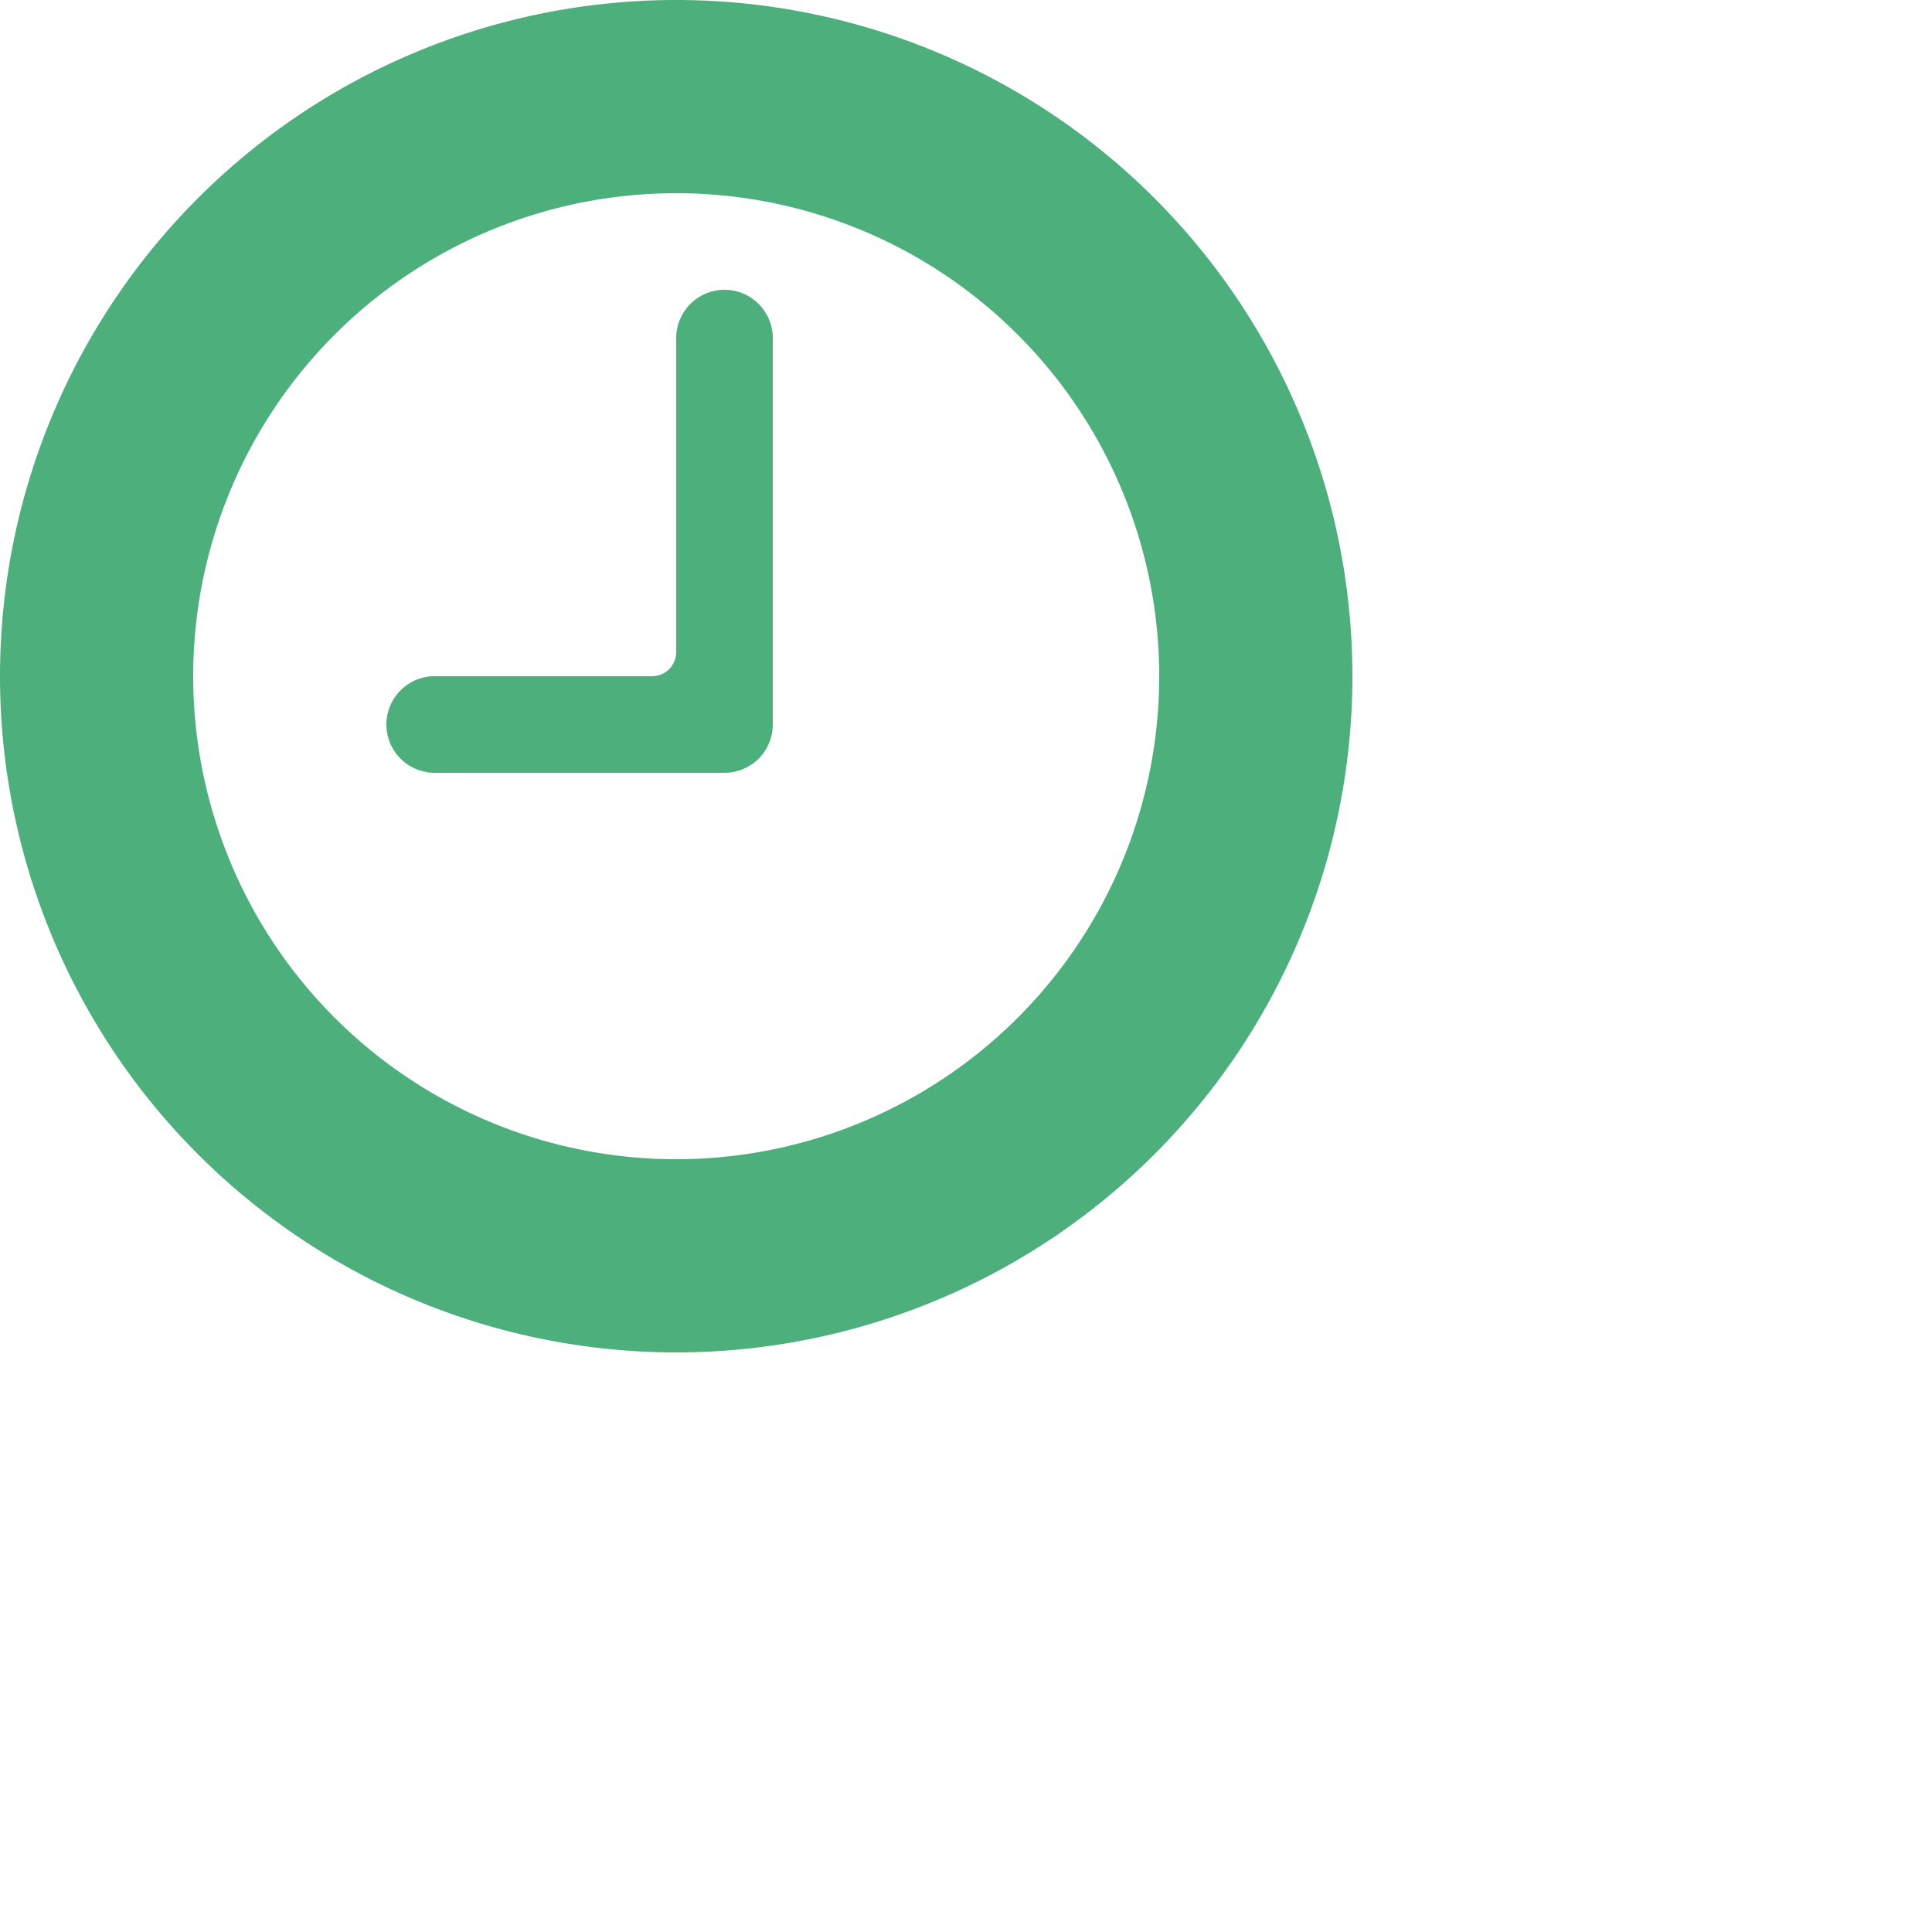 <svg version="1.1" baseProfile="full" xmlns="http://www.w3.org/2000/svg" xmlns:xlink="http://www.w3.org/1999/xlink" xmlns:ev="http://www.w3.org/2001/xml-events" xml:space="preserve" x="0px" y="0px" width="40px" height="40px"  viewBox="0 0 40 40" preserveAspectRatio="none" shape-rendering="geometricPrecision"><path fill="#4daf7c" fill-rule="evenodd" d="M1014,101a14,14,0,1,0,14-14A14,14,0,0,0,1014,101Zm4,0a10,10,0,1,0,10-10A10,10,0,0,0,1018,101Zm11,2h-6a1,1,0,1,1,0-2h4.5a0.5,0.5,0,0,0,.5-0.5V94a1,1,0,1,1,2,0v8A1,1,0,0,1,1029,103Z" transform="translate(-1014 -87)"></path></svg>